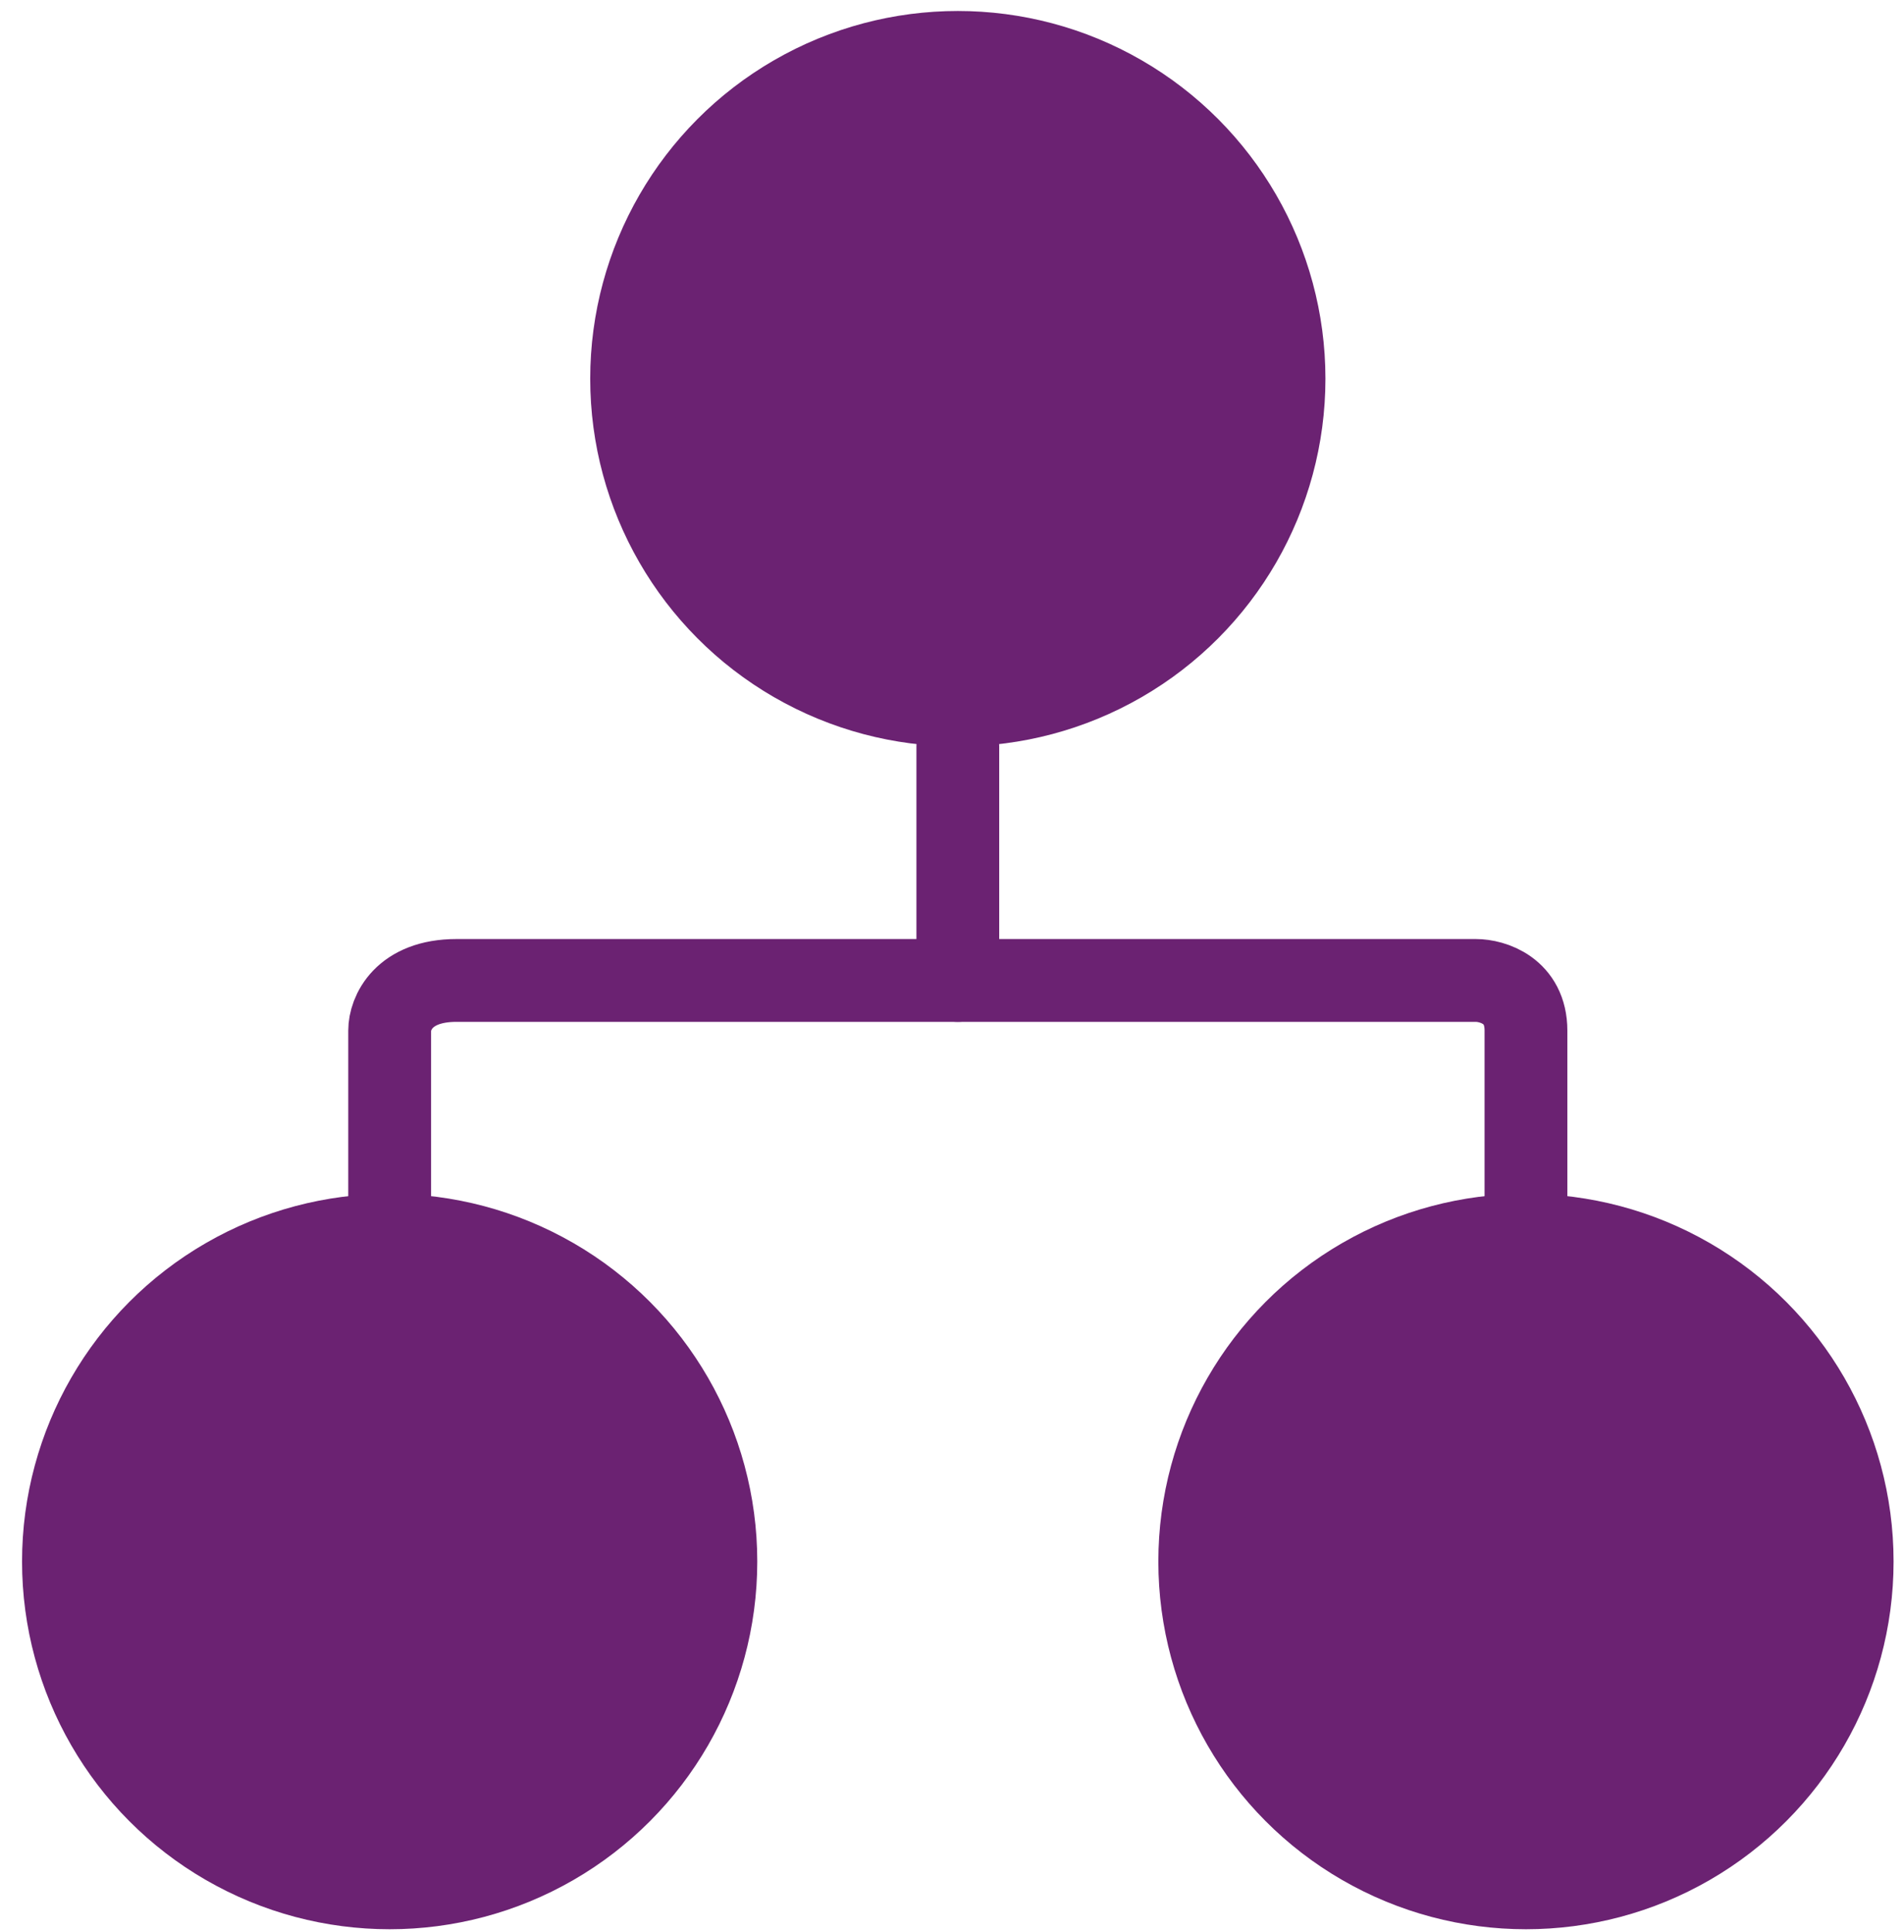 <svg width="69" height="70" viewBox="0 0 69 70" fill="none" xmlns="http://www.w3.org/2000/svg">
<circle cx="34.711" cy="13.72" r="11.822" fill="#6B2272" stroke="#6B2272" stroke-width="3"/>
<circle cx="55.3" cy="56.572" r="11.822" fill="#6B2272" stroke="#6B2272" stroke-width="3"/>
<circle cx="14.121" cy="56.572" r="11.822" fill="#6B2272" stroke="#6B2272" stroke-width="3"/>
<path d="M14.121 43.998V37.336C14.121 36.731 14.606 35.52 16.544 35.52C18.482 35.52 41.977 35.52 53.483 35.52C54.089 35.52 55.3 35.883 55.3 37.336C55.3 38.79 55.3 43.594 55.3 43.998" stroke="#6B2272" stroke-width="3" stroke-linecap="round"/>
<path d="M34.711 35.52L34.711 27.042" stroke="#6B2272" stroke-width="3" stroke-linecap="round"/>
</svg>
